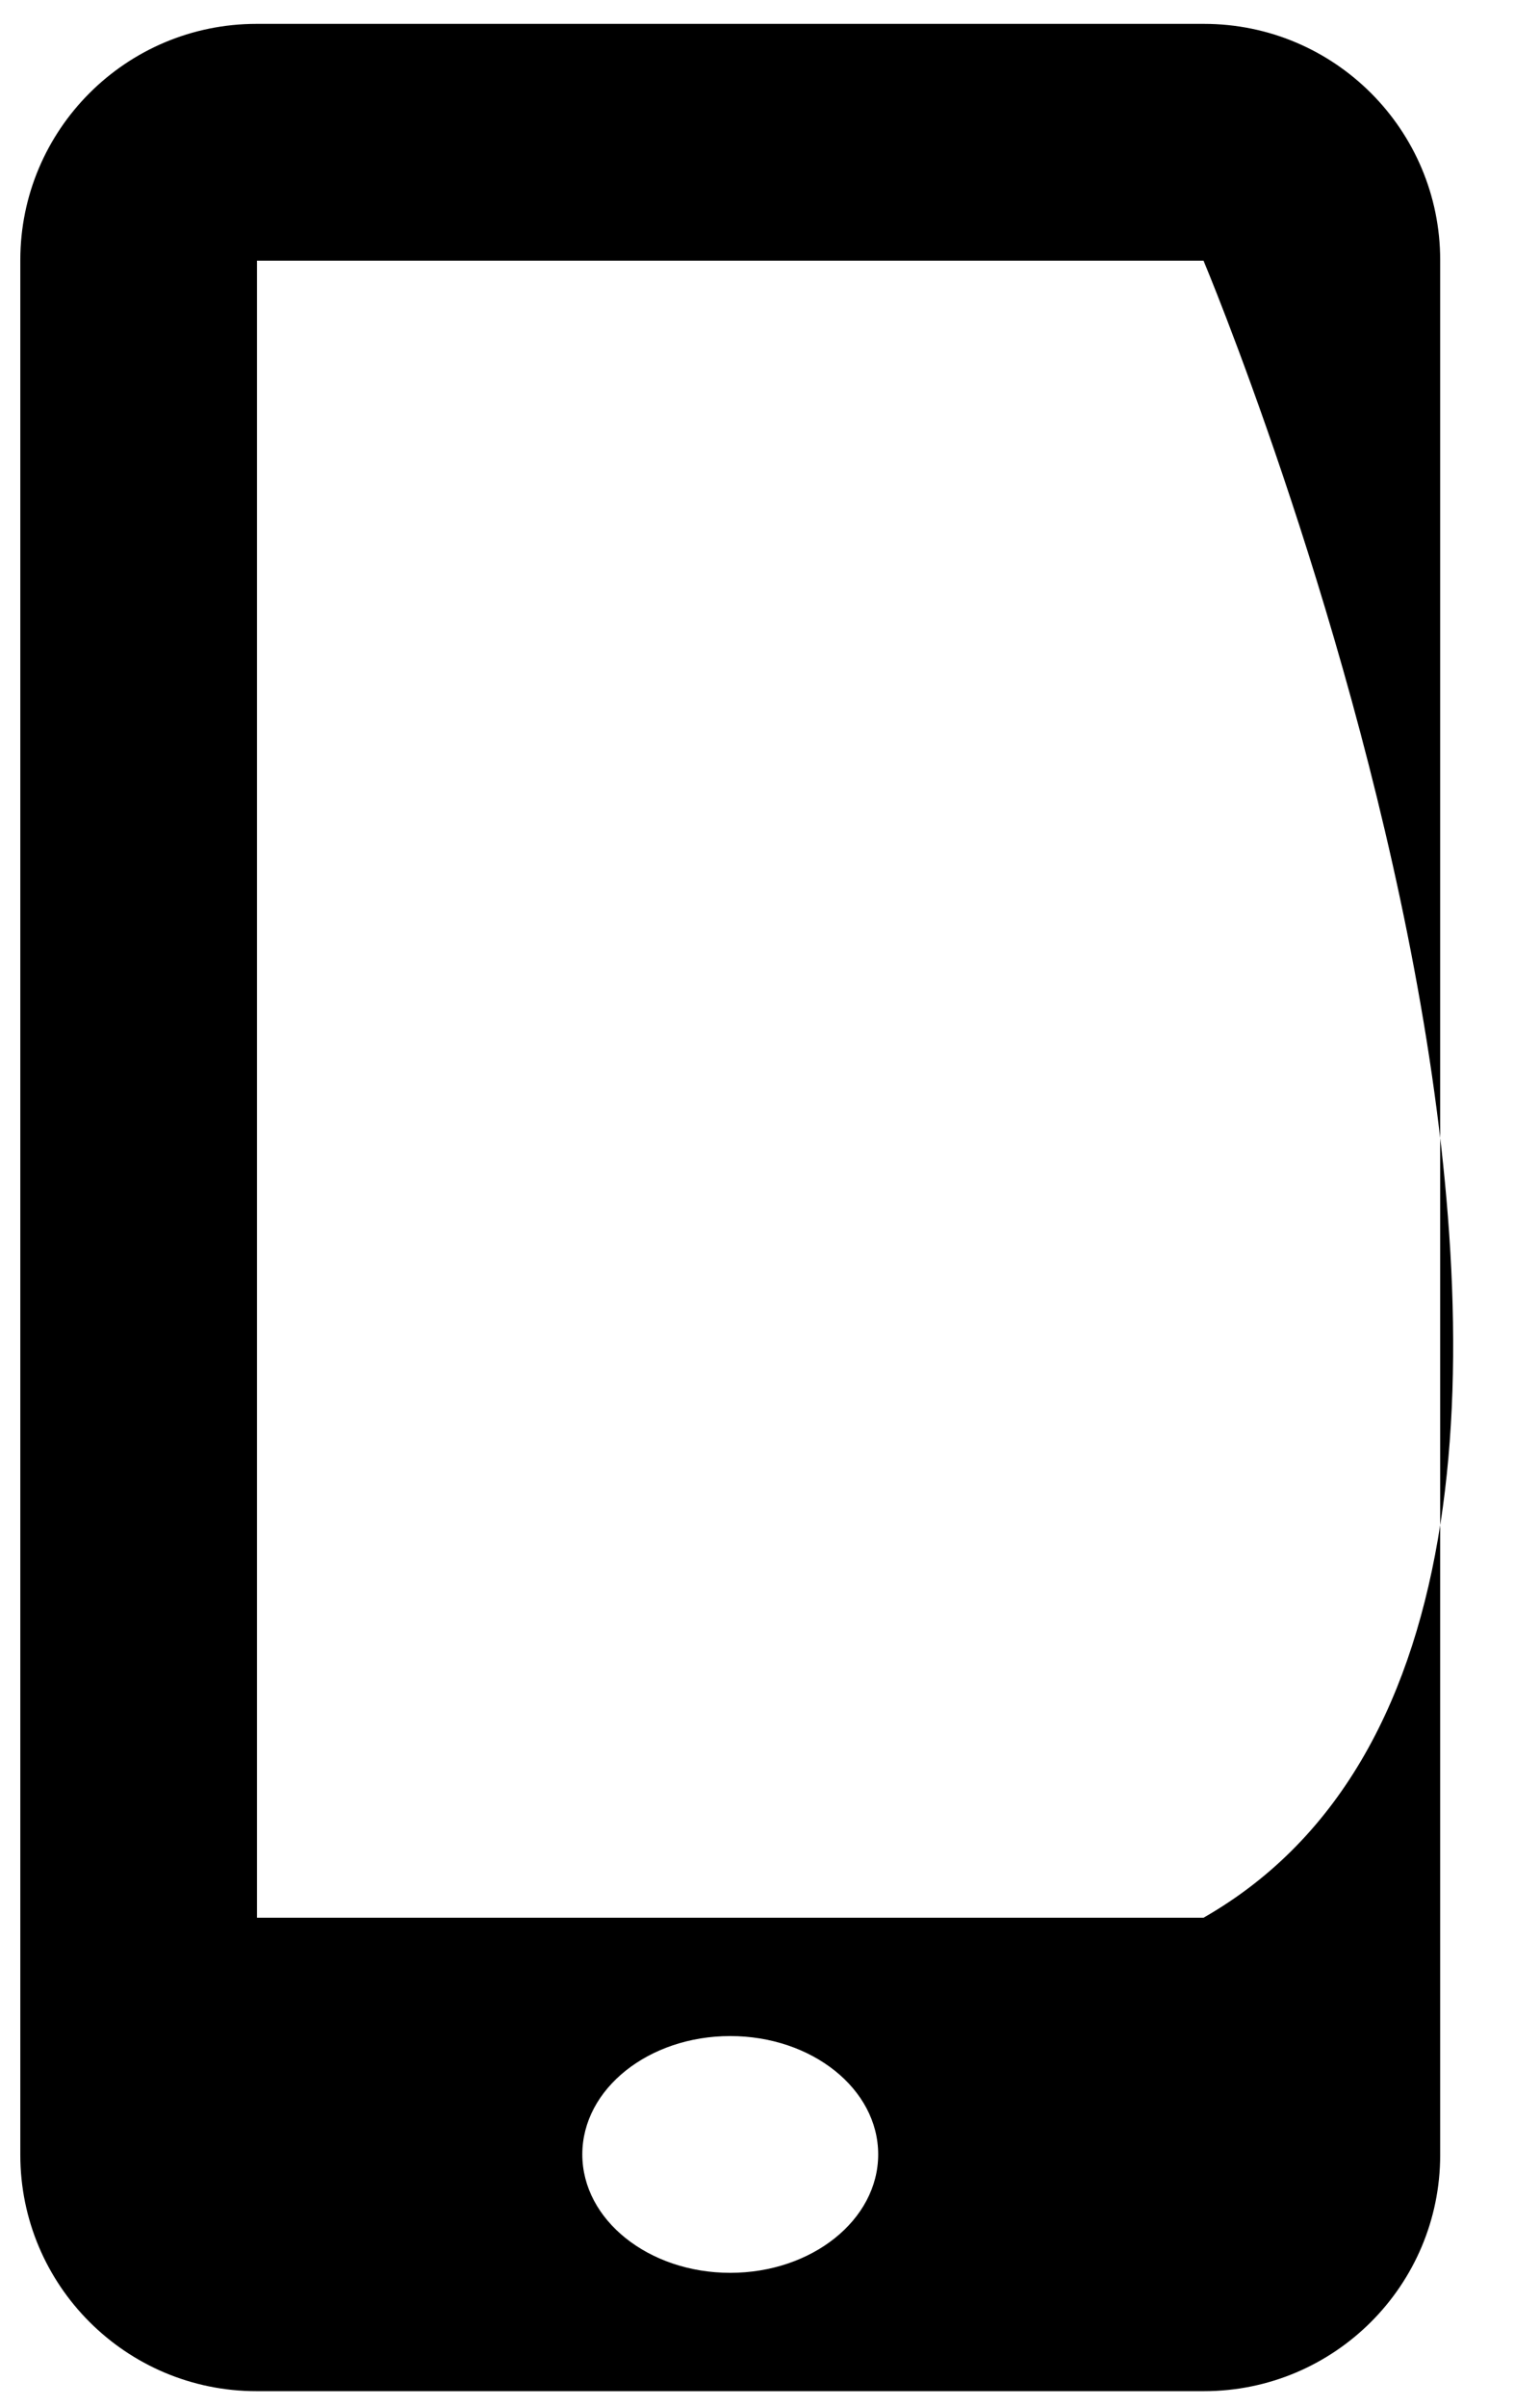 <svg width="16" height="25" viewBox="0 0 16 25" fill="none" xmlns="http://www.w3.org/2000/svg">
<path d="M12.509 0.248H2.665C1.31 0.248 0.211 1.347 0.211 2.702V22.379C0.211 23.735 1.31 24.834 2.665 24.834H12.508C13.864 24.834 14.963 23.735 14.963 22.38V2.702C14.963 1.347 13.864 0.248 12.509 0.248ZM7.587 23.605C6.739 23.605 6.05 23.055 6.05 22.375C6.05 21.695 6.739 21.146 7.587 21.146C8.435 21.146 9.124 21.695 9.124 22.375C9.124 23.055 8.435 23.605 7.587 23.605ZM12.504 19.917H2.67V2.707H12.504C12.504 2.707 18.34 16.582 12.504 19.917Z" fill="black"/>
</svg>
